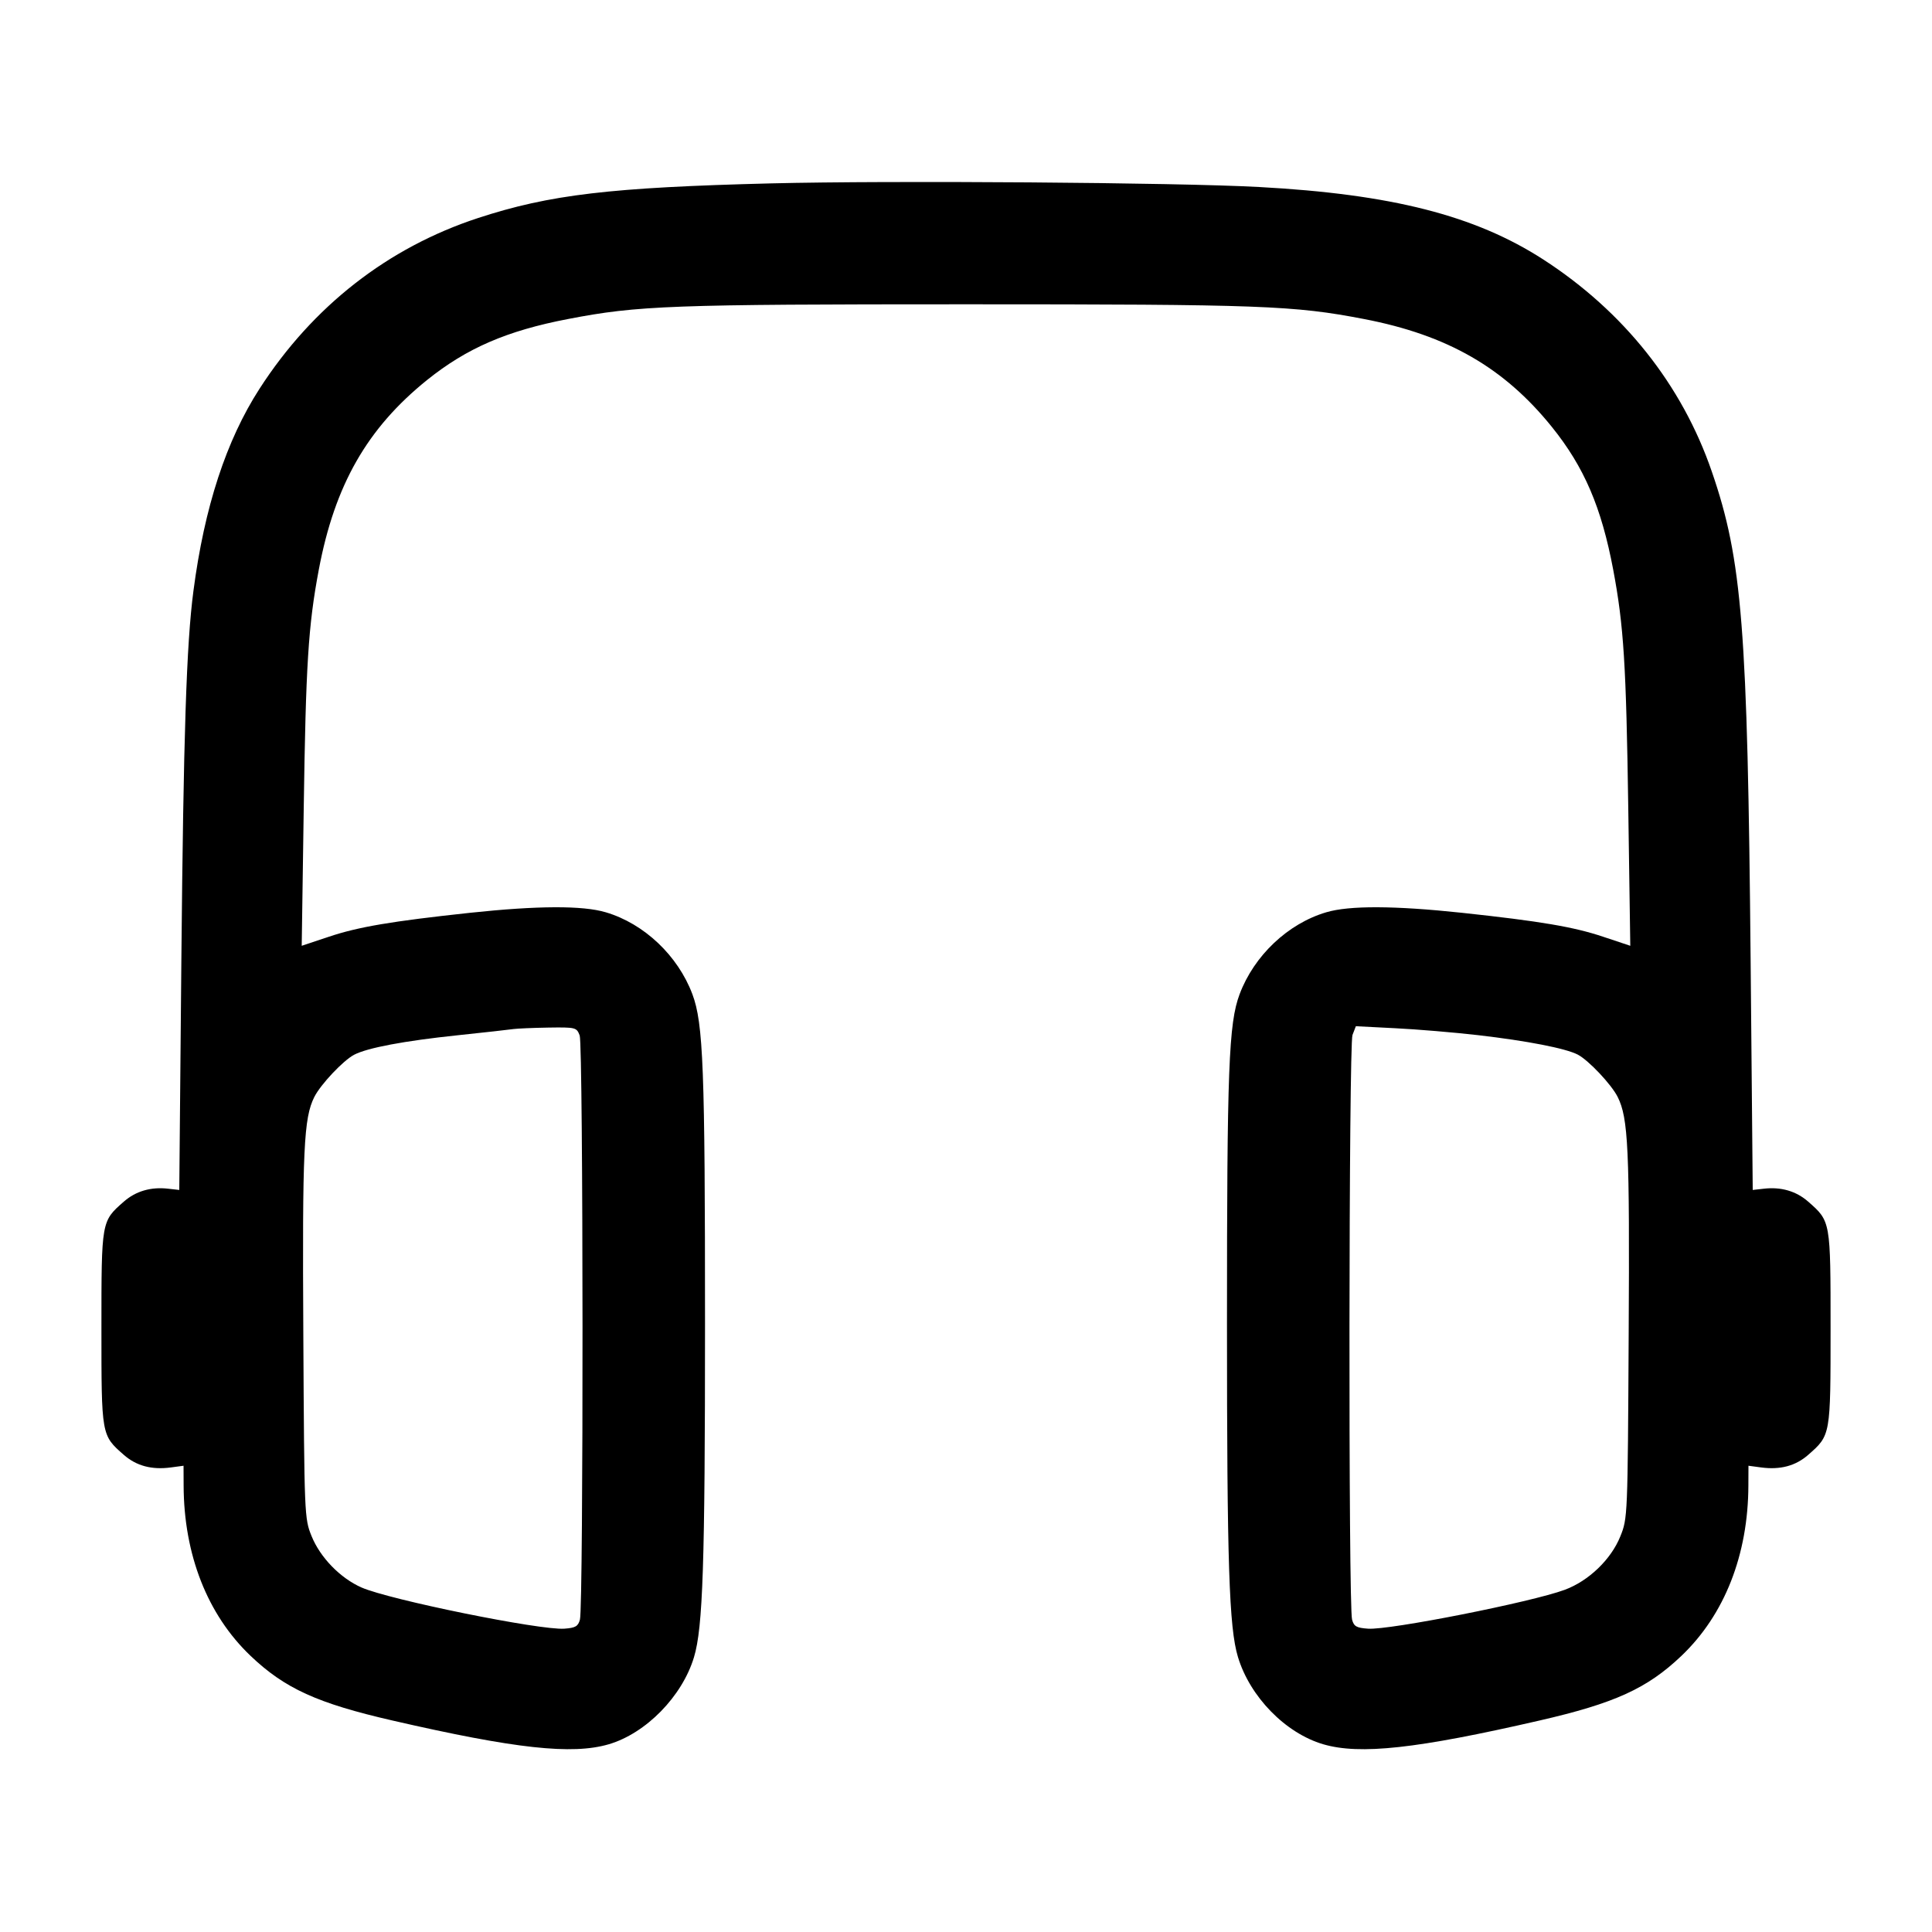 <svg width="24" height="24" viewBox="0 0 24 24" fill="none" xmlns="http://www.w3.org/2000/svg"><path d="M9.580 2.278 C 7.585 2.328,6.829 2.417,5.940 2.708 C 4.819 3.075,3.885 3.804,3.224 4.829 C 2.811 5.469,2.539 6.299,2.403 7.340 C 2.316 7.997,2.279 9.138,2.253 11.921 L 2.227 14.782 2.093 14.767 C 1.876 14.741,1.687 14.796,1.537 14.928 C 1.259 15.172,1.260 15.166,1.260 16.500 C 1.260 17.834,1.259 17.828,1.537 18.072 C 1.694 18.210,1.885 18.261,2.123 18.229 L 2.280 18.208 2.281 18.454 C 2.284 19.313,2.576 20.058,3.112 20.569 C 3.538 20.975,3.942 21.159,4.880 21.374 C 6.402 21.724,7.107 21.801,7.562 21.668 C 8.025 21.532,8.475 21.072,8.621 20.586 C 8.732 20.218,8.758 19.430,8.758 16.440 C 8.758 13.273,8.737 12.713,8.601 12.350 C 8.421 11.871,8.002 11.474,7.526 11.333 C 7.239 11.247,6.676 11.250,5.840 11.339 C 4.864 11.444,4.451 11.514,4.087 11.636 L 3.748 11.749 3.773 10.044 C 3.799 8.258,3.829 7.774,3.960 7.078 C 4.158 6.025,4.561 5.320,5.306 4.720 C 5.798 4.325,6.296 4.109,7.056 3.963 C 7.927 3.795,8.335 3.780,12.000 3.780 C 15.665 3.780,16.073 3.795,16.944 3.963 C 17.982 4.163,18.685 4.567,19.280 5.306 C 19.680 5.803,19.894 6.303,20.040 7.078 C 20.171 7.774,20.201 8.258,20.227 10.044 L 20.252 11.749 19.913 11.636 C 19.549 11.514,19.136 11.444,18.160 11.339 C 17.324 11.250,16.761 11.247,16.474 11.333 C 15.998 11.474,15.579 11.871,15.399 12.350 C 15.263 12.713,15.242 13.273,15.242 16.440 C 15.242 19.424,15.268 20.219,15.378 20.583 C 15.527 21.078,15.968 21.530,16.438 21.668 C 16.893 21.801,17.598 21.724,19.120 21.374 C 20.058 21.159,20.462 20.975,20.888 20.569 C 21.424 20.058,21.716 19.313,21.719 18.454 L 21.720 18.208 21.877 18.229 C 22.115 18.261,22.306 18.210,22.463 18.072 C 22.741 17.828,22.740 17.834,22.740 16.500 C 22.740 15.166,22.741 15.172,22.463 14.928 C 22.313 14.796,22.124 14.741,21.907 14.767 L 21.773 14.782 21.747 11.941 C 21.709 7.799,21.643 6.957,21.265 5.859 C 20.895 4.781,20.169 3.868,19.169 3.222 C 18.322 2.676,17.286 2.412,15.640 2.323 C 14.612 2.267,11.072 2.241,9.580 2.278 M7.201 12.863 C 7.246 12.980,7.249 19.959,7.204 20.120 C 7.181 20.203,7.149 20.222,7.011 20.232 C 6.712 20.254,4.838 19.873,4.490 19.720 C 4.227 19.604,3.977 19.347,3.870 19.081 C 3.782 18.863,3.780 18.833,3.768 16.584 C 3.755 14.268,3.773 13.889,3.905 13.626 C 3.984 13.470,4.265 13.172,4.400 13.102 C 4.565 13.016,5.023 12.930,5.680 12.861 C 6.021 12.825,6.336 12.790,6.380 12.783 C 6.424 12.777,6.618 12.768,6.811 12.765 C 7.153 12.760,7.163 12.763,7.201 12.863 M18.360 12.859 C 18.966 12.929,19.451 13.023,19.600 13.101 C 19.735 13.172,20.017 13.471,20.095 13.626 C 20.227 13.889,20.245 14.268,20.232 16.584 C 20.220 18.845,20.219 18.861,20.128 19.086 C 20.013 19.372,19.735 19.639,19.438 19.749 C 19.026 19.902,17.258 20.252,16.994 20.232 C 16.851 20.222,16.819 20.204,16.796 20.120 C 16.749 19.952,16.755 12.979,16.801 12.857 L 16.843 12.748 17.331 12.773 C 17.600 12.786,18.063 12.825,18.360 12.859 " stroke="none" fill-rule="evenodd" fill="black"></path></svg>